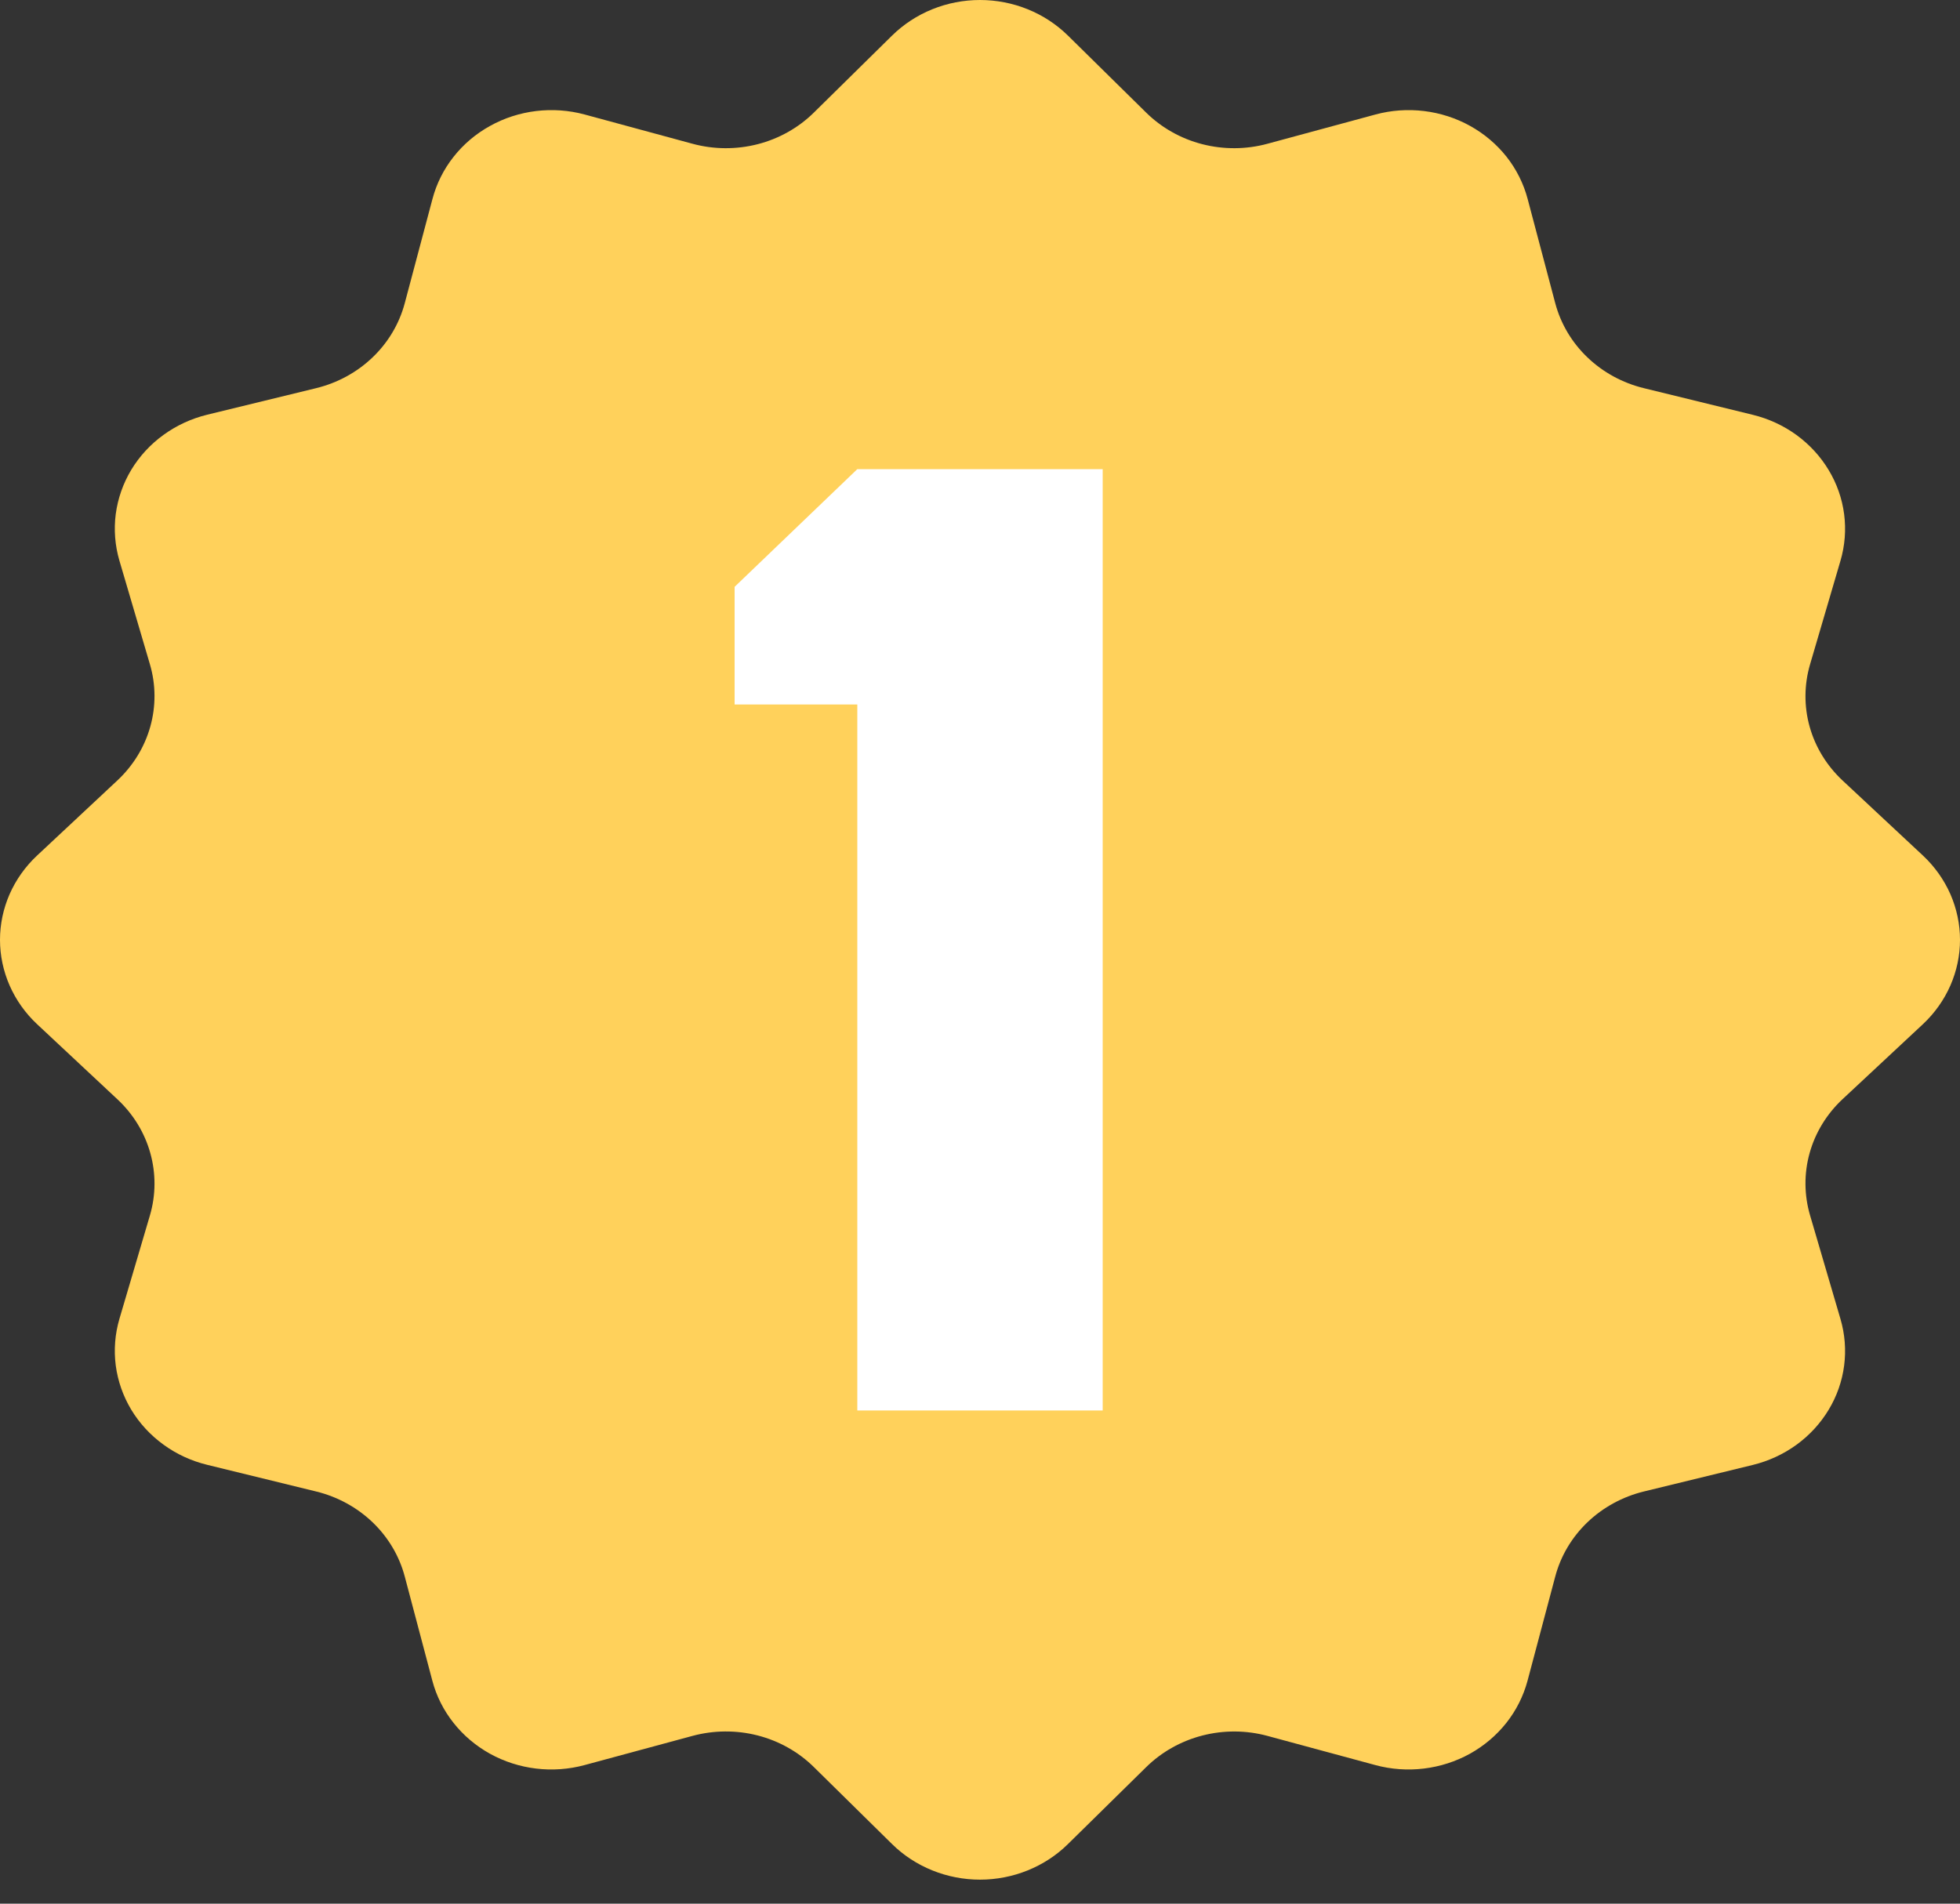 <svg width="35" height="34" viewBox="0 0 35 34" fill="none" xmlns="http://www.w3.org/2000/svg">
<rect x="0" y="0" width="35" height="34" fill="#333333" stroke="none"/>
<circle cx="17.5" cy="17.5" r="12.5" fill="white"/>
<path fill-rule="evenodd" clip-rule="evenodd" d="M19.069 0.634C18.865 0.434 18.621 0.274 18.351 0.165C18.082 0.056 17.792 0 17.5 0C17.208 0 16.918 0.056 16.649 0.165C16.379 0.274 16.135 0.434 15.931 0.634L14.533 2.011C14.258 2.282 13.912 2.477 13.531 2.575C13.15 2.673 12.748 2.671 12.368 2.568L10.44 2.045C10.159 1.969 9.864 1.948 9.574 1.983C9.284 2.018 9.004 2.108 8.751 2.249C8.497 2.389 8.276 2.577 8.1 2.8C7.923 3.024 7.795 3.28 7.723 3.552L7.228 5.414C7.131 5.78 6.933 6.115 6.654 6.382C6.375 6.65 6.026 6.84 5.644 6.933L3.703 7.406C3.419 7.475 3.153 7.598 2.92 7.767C2.686 7.936 2.491 8.148 2.344 8.391C2.198 8.634 2.104 8.903 2.067 9.181C2.031 9.459 2.053 9.742 2.132 10.012L2.677 11.864C2.784 12.227 2.786 12.612 2.684 12.977C2.582 13.342 2.379 13.674 2.097 13.938L0.661 15.281C0.452 15.477 0.286 15.711 0.172 15.969C0.059 16.228 0 16.505 0 16.786C0 17.066 0.059 17.344 0.172 17.602C0.286 17.861 0.452 18.095 0.661 18.291L2.097 19.634C2.379 19.897 2.582 20.229 2.684 20.594C2.786 20.959 2.784 21.344 2.677 21.708L2.132 23.557C2.053 23.827 2.031 24.11 2.067 24.388C2.104 24.667 2.198 24.935 2.344 25.178C2.491 25.421 2.686 25.633 2.92 25.802C3.153 25.972 3.419 26.094 3.703 26.163L5.644 26.638C6.026 26.731 6.375 26.922 6.654 27.189C6.933 27.457 7.131 27.791 7.228 28.158L7.721 30.02C7.793 30.292 7.921 30.547 8.098 30.77C8.274 30.994 8.496 31.181 8.749 31.322C9.002 31.462 9.282 31.552 9.572 31.587C9.862 31.622 10.157 31.601 10.438 31.525L12.368 31.003C12.748 30.901 13.15 30.898 13.531 30.996C13.912 31.094 14.258 31.289 14.533 31.56L15.931 32.937C16.135 33.138 16.379 33.297 16.649 33.406C16.918 33.515 17.208 33.571 17.5 33.571C17.792 33.571 18.082 33.515 18.351 33.406C18.621 33.297 18.865 33.138 19.069 32.937L20.469 31.56C20.744 31.29 21.09 31.095 21.471 30.997C21.851 30.899 22.252 30.901 22.631 31.003L24.56 31.525C24.841 31.601 25.136 31.622 25.426 31.587C25.716 31.552 25.996 31.462 26.249 31.322C26.502 31.181 26.723 30.994 26.9 30.77C27.076 30.547 27.204 30.292 27.277 30.02L27.772 28.158C27.869 27.791 28.067 27.457 28.346 27.189C28.625 26.922 28.974 26.731 29.356 26.638L31.297 26.165C31.581 26.096 31.847 25.973 32.08 25.804C32.313 25.635 32.508 25.422 32.654 25.18C32.801 24.937 32.895 24.668 32.931 24.39C32.967 24.112 32.945 23.829 32.866 23.559L32.323 21.708C32.216 21.344 32.213 20.958 32.315 20.593C32.417 20.227 32.621 19.895 32.903 19.631L34.339 18.291C34.548 18.095 34.714 17.861 34.828 17.602C34.941 17.344 35 17.066 35 16.786C35 16.505 34.941 16.228 34.828 15.969C34.714 15.711 34.548 15.477 34.339 15.281L32.903 13.94C32.621 13.676 32.417 13.344 32.315 12.979C32.213 12.613 32.216 12.228 32.323 11.864L32.866 10.014C32.945 9.744 32.967 9.462 32.931 9.184C32.895 8.905 32.801 8.637 32.654 8.394C32.508 8.151 32.313 7.939 32.08 7.769C31.847 7.6 31.581 7.477 31.297 7.408L29.356 6.933C28.974 6.84 28.625 6.65 28.346 6.382C28.067 6.115 27.869 5.78 27.772 5.414L27.279 3.552C27.207 3.28 27.079 3.024 26.903 2.8C26.726 2.577 26.505 2.389 26.252 2.249C25.998 2.108 25.718 2.018 25.428 1.983C25.138 1.948 24.843 1.969 24.562 2.045L22.631 2.568C22.252 2.671 21.85 2.673 21.469 2.575C21.088 2.477 20.742 2.282 20.467 2.011L19.069 0.634ZM15.309 8.379H19.691V25.192H15.309V12.582H13.118V10.481L15.309 8.379Z" fill="#FFD15B"/>
</svg>
